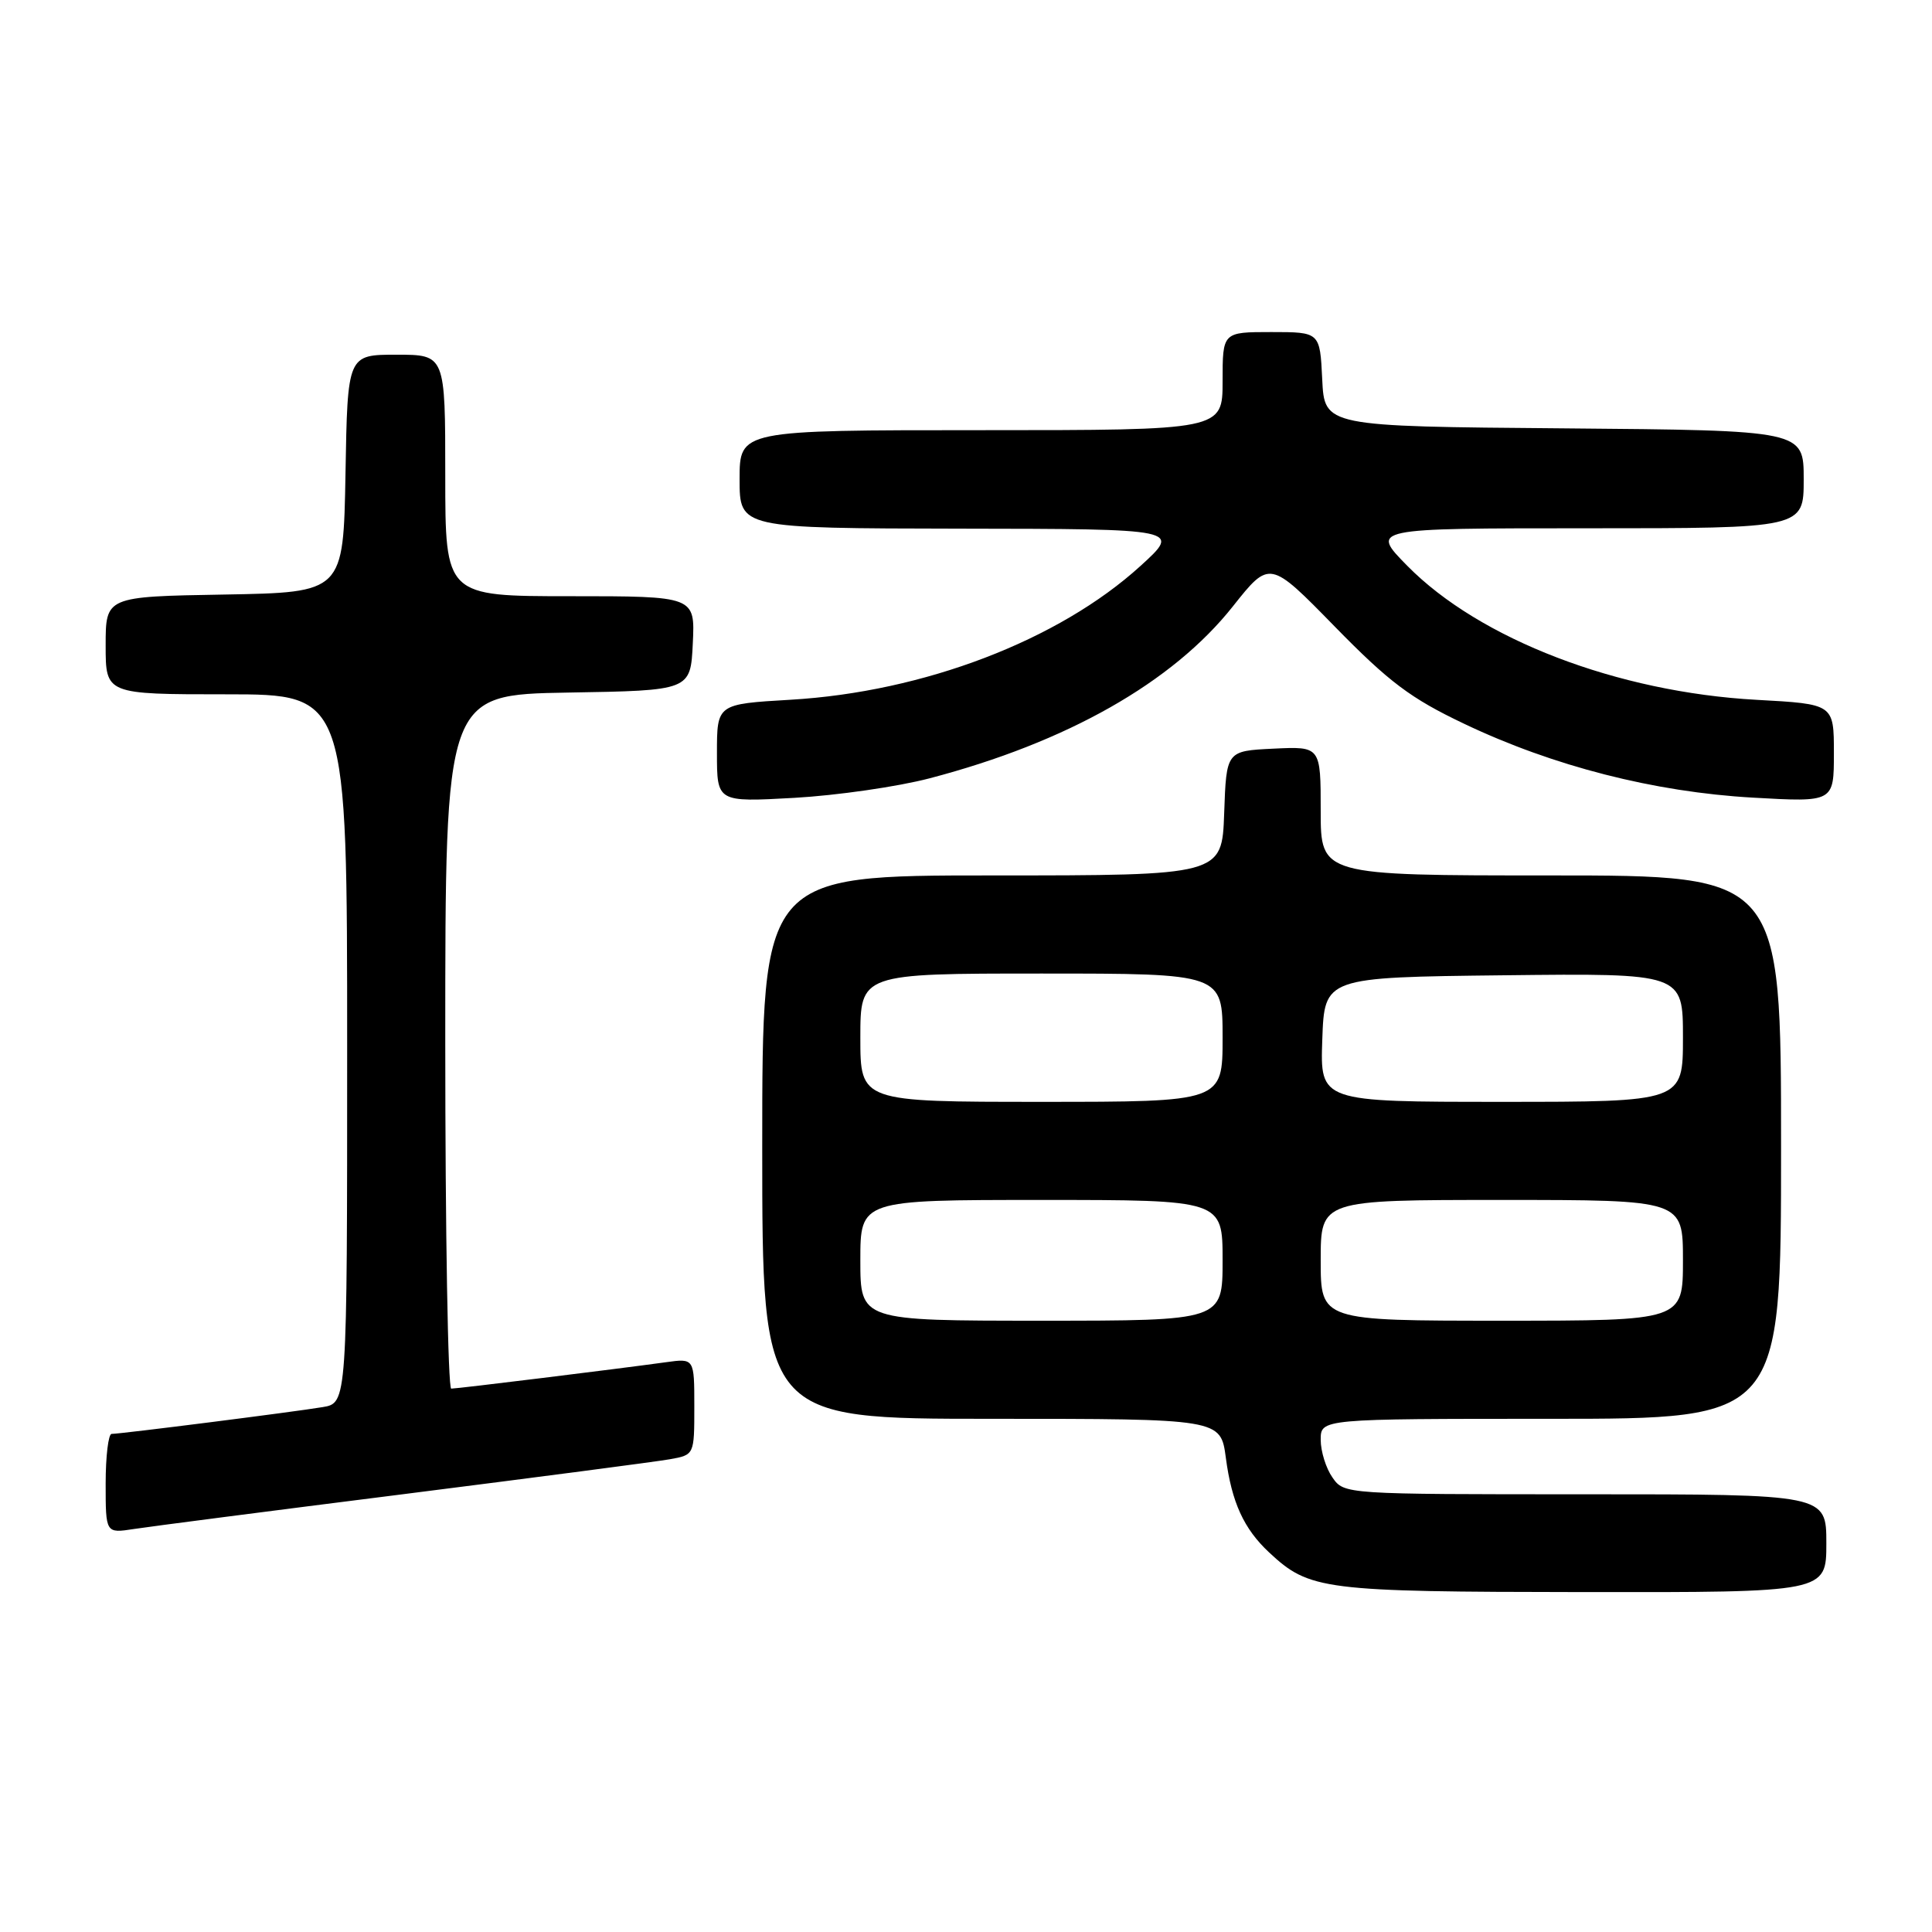 <?xml version="1.0" encoding="UTF-8" standalone="no"?>
<!DOCTYPE svg PUBLIC "-//W3C//DTD SVG 1.1//EN" "http://www.w3.org/Graphics/SVG/1.1/DTD/svg11.dtd" >
<svg xmlns="http://www.w3.org/2000/svg" xmlns:xlink="http://www.w3.org/1999/xlink" version="1.1" viewBox="0 0 256 256">
 <g >
 <path fill="currentColor"
d=" M 242.00 204.50 C 242.00 198.00 242.00 198.00 210.06 198.00 C 178.18 198.00 178.11 198.00 176.56 195.78 C 175.70 194.56 175.00 192.31 175.00 190.78 C 175.00 188.00 175.00 188.00 205.50 188.00 C 236.00 188.00 236.00 188.00 236.00 152.00 C 236.00 116.00 236.00 116.00 205.50 116.00 C 175.00 116.00 175.00 116.00 175.00 107.45 C 175.00 98.90 175.00 98.90 168.75 99.20 C 162.50 99.50 162.50 99.50 162.21 107.75 C 161.92 116.00 161.92 116.00 131.46 116.00 C 101.00 116.00 101.00 116.00 101.00 152.00 C 101.00 188.00 101.00 188.00 131.37 188.00 C 161.74 188.00 161.74 188.00 162.43 193.16 C 163.21 199.07 164.81 202.57 168.16 205.70 C 173.52 210.70 175.26 210.92 209.75 210.96 C 242.00 211.00 242.00 211.00 242.00 204.50 Z  M 53.50 197.98 C 71.10 195.75 86.96 193.68 88.75 193.36 C 92.00 192.78 92.00 192.78 92.00 186.38 C 92.00 179.98 92.00 179.98 88.25 180.50 C 81.82 181.39 60.62 184.00 59.79 184.00 C 59.36 184.00 59.00 163.31 59.00 138.02 C 59.00 92.05 59.00 92.05 75.25 91.77 C 91.50 91.50 91.50 91.50 91.80 85.25 C 92.10 79.00 92.10 79.00 75.55 79.00 C 59.00 79.00 59.00 79.00 59.00 63.00 C 59.00 47.00 59.00 47.00 52.53 47.00 C 46.05 47.00 46.05 47.00 45.78 62.75 C 45.50 78.50 45.50 78.50 29.75 78.78 C 14.00 79.05 14.00 79.05 14.00 85.53 C 14.00 92.00 14.00 92.00 30.00 92.00 C 46.00 92.00 46.00 92.00 46.00 138.95 C 46.00 185.91 46.00 185.91 42.75 186.45 C 39.00 187.08 15.98 190.00 14.79 190.00 C 14.36 190.00 14.00 192.96 14.00 196.59 C 14.00 203.18 14.00 203.18 17.75 202.60 C 19.81 202.28 35.90 200.20 53.50 197.98 Z  M 123.18 103.13 C 141.39 98.36 155.37 90.43 163.36 80.35 C 168.24 74.20 168.24 74.20 176.87 83.03 C 184.07 90.39 186.91 92.53 194.00 95.90 C 205.78 101.52 219.20 104.95 232.25 105.69 C 243.00 106.30 243.00 106.30 243.00 99.79 C 243.00 93.29 243.00 93.29 232.75 92.73 C 214.34 91.72 196.06 84.71 186.47 74.97 C 181.58 70.00 181.58 70.00 210.29 70.00 C 239.00 70.00 239.00 70.00 239.00 63.51 C 239.00 57.03 239.00 57.03 207.25 56.76 C 175.50 56.50 175.50 56.50 175.20 50.25 C 174.90 44.00 174.90 44.00 168.45 44.00 C 162.00 44.00 162.00 44.00 162.00 50.50 C 162.00 57.00 162.00 57.00 130.00 57.00 C 98.00 57.00 98.00 57.00 98.00 63.50 C 98.00 70.00 98.00 70.00 127.25 70.05 C 156.50 70.09 156.50 70.09 151.12 74.99 C 140.30 84.84 122.40 91.69 104.75 92.72 C 95.00 93.29 95.00 93.29 95.00 99.79 C 95.00 106.29 95.00 106.29 105.25 105.72 C 110.89 105.40 118.95 104.24 123.18 103.13 Z  M 114.00 167.00 C 114.00 159.00 114.00 159.00 138.00 159.00 C 162.00 159.00 162.00 159.00 162.00 167.00 C 162.00 175.00 162.00 175.00 138.00 175.00 C 114.00 175.00 114.00 175.00 114.00 167.00 Z  M 175.00 167.00 C 175.00 159.00 175.00 159.00 199.00 159.00 C 223.00 159.00 223.00 159.00 223.00 167.00 C 223.00 175.00 223.00 175.00 199.00 175.00 C 175.00 175.00 175.00 175.00 175.00 167.00 Z  M 114.00 137.50 C 114.00 129.00 114.00 129.00 138.00 129.00 C 162.00 129.00 162.00 129.00 162.00 137.50 C 162.00 146.00 162.00 146.00 138.00 146.00 C 114.00 146.00 114.00 146.00 114.00 137.50 Z  M 175.21 137.75 C 175.50 129.50 175.50 129.50 199.25 129.23 C 223.00 128.96 223.00 128.96 223.00 137.48 C 223.00 146.00 223.00 146.00 198.96 146.00 C 174.92 146.00 174.92 146.00 175.21 137.75 Z "/>
</g>
</svg>